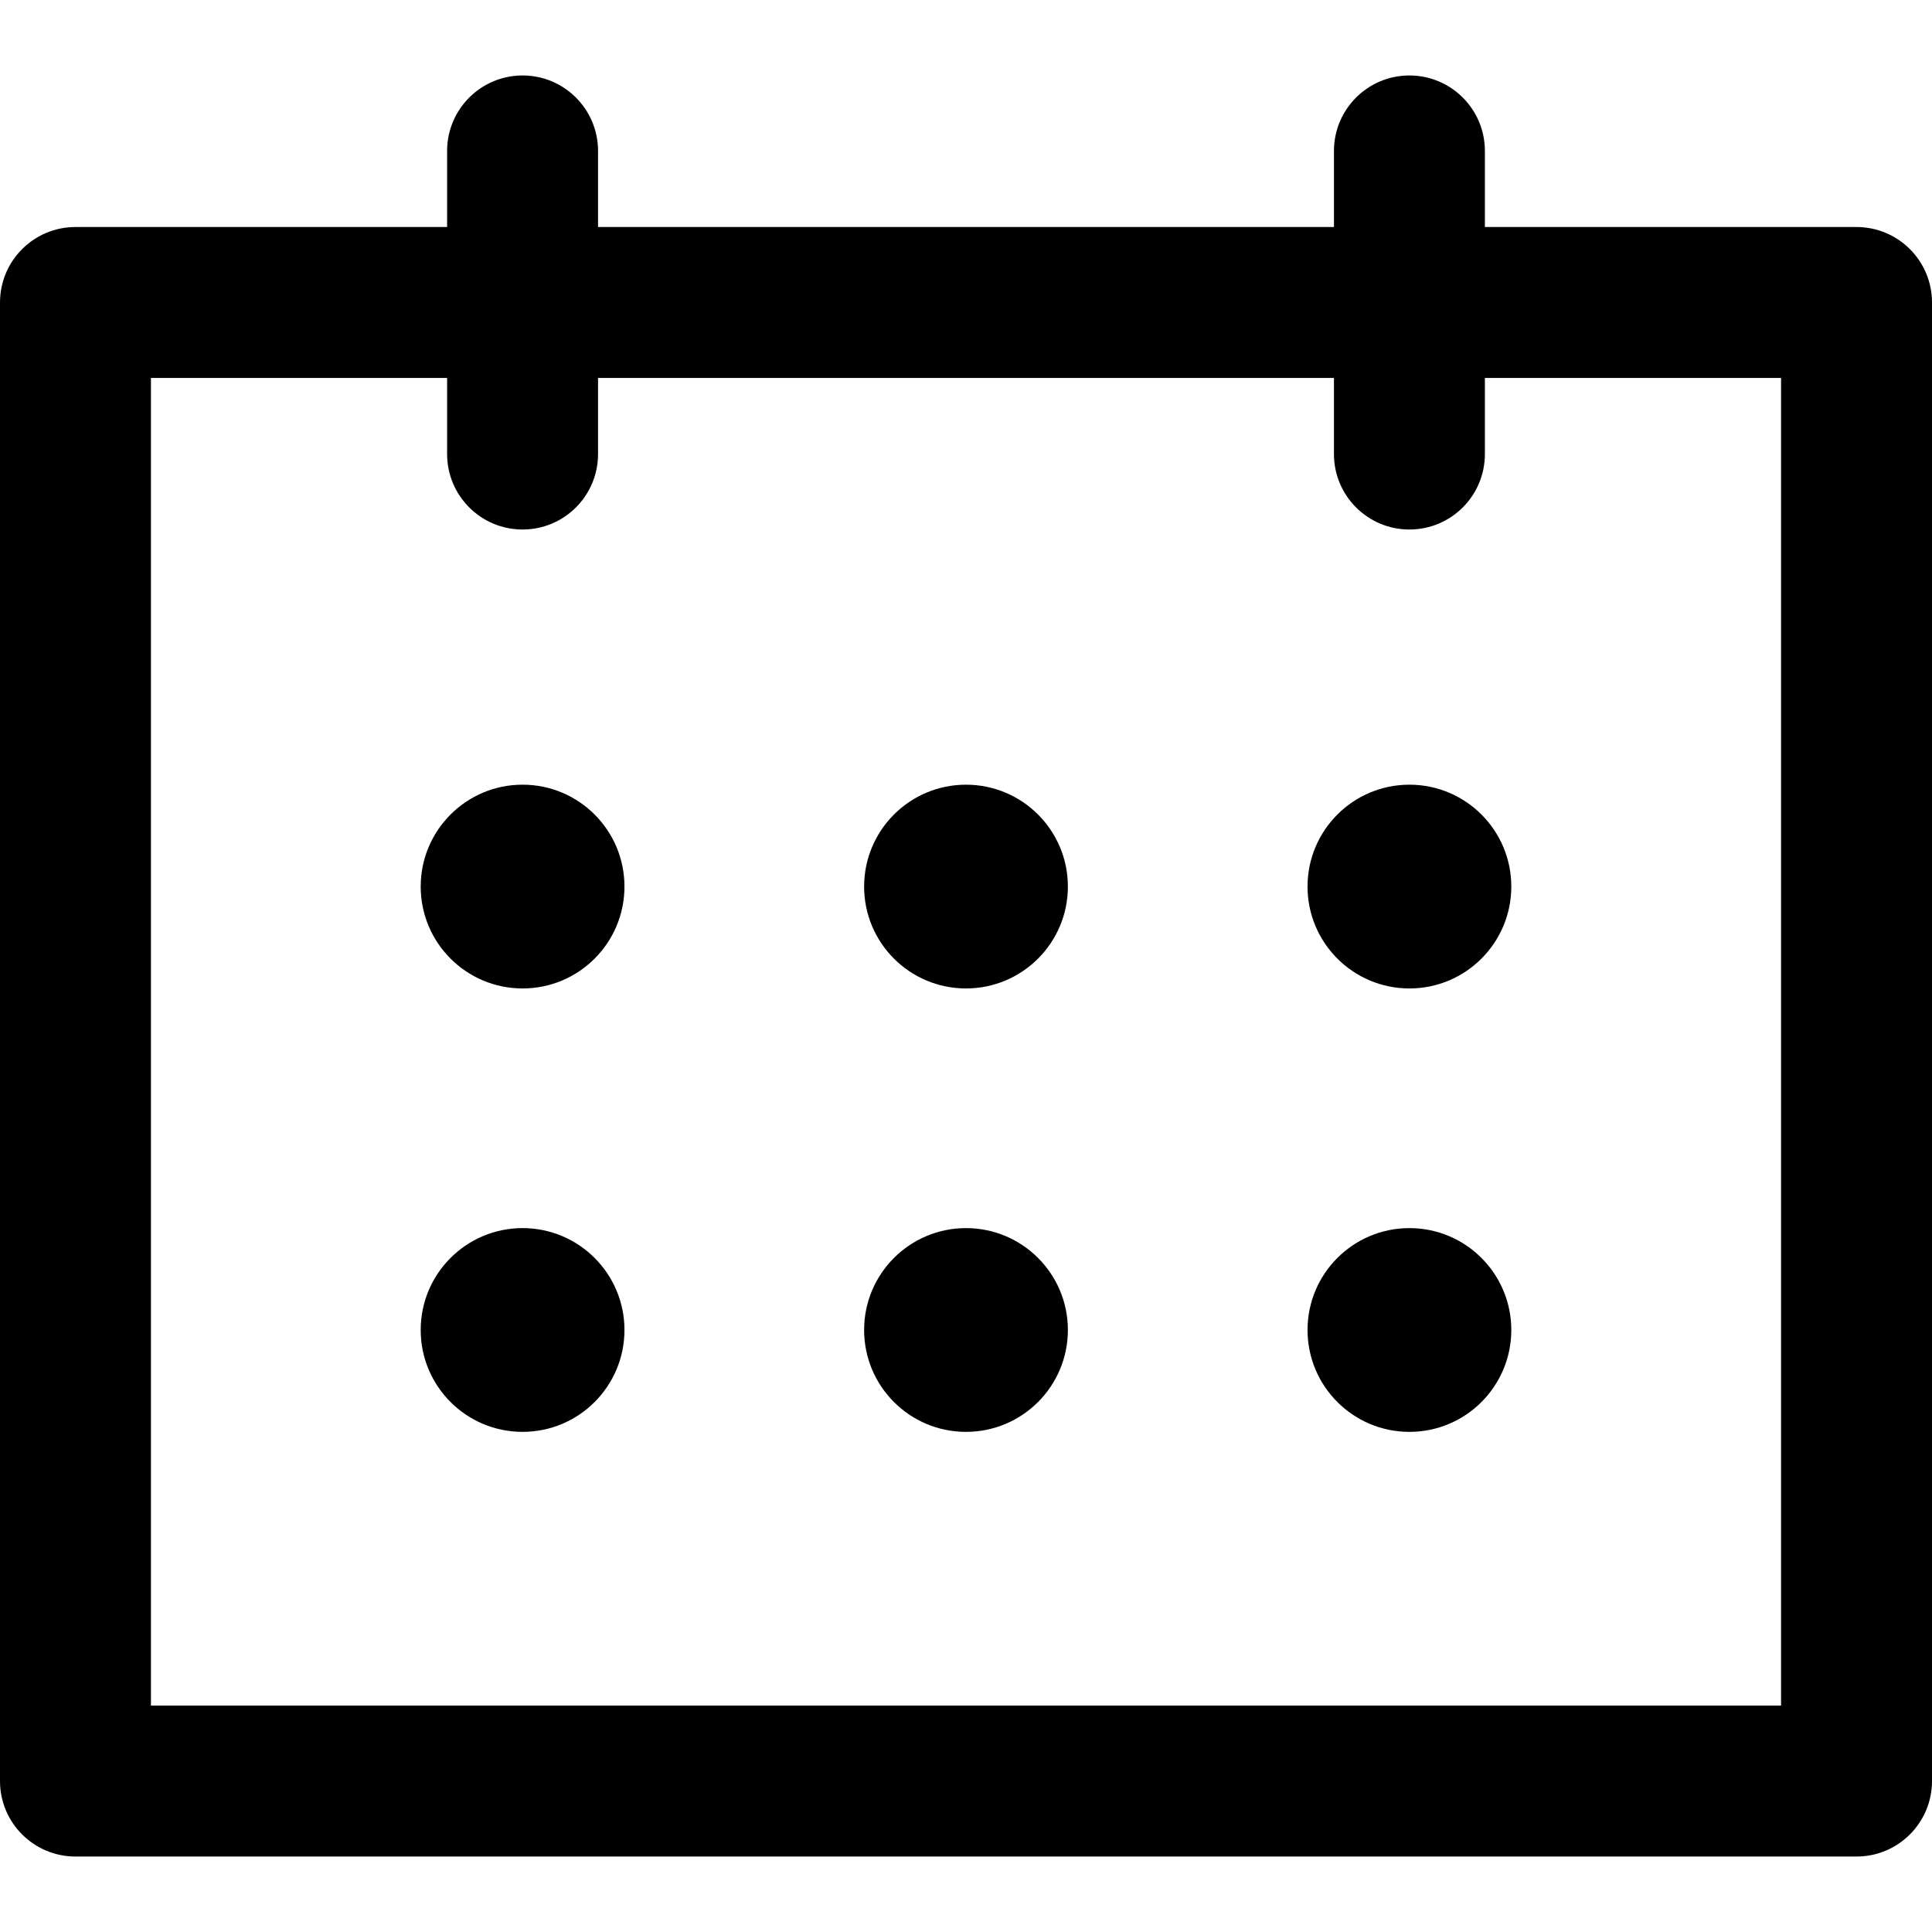 <svg id="calendar" xmlns="http://www.w3.org/2000/svg" xmlns:xlink="http://www.w3.org/1999/xlink" version="1.1" x="0px" y="0px" viewBox="0 0 512 512" style="enable-background:new 0 0 512 512;" xml:space="preserve">
<g>
	<g>
		<path d="M492,60.163h-98.489V40c0-11.046-8.954-20-20-20c-11.046,0-20,8.954-20,20v20.163H158.489V40c0-11.046-8.954-20-20-20    s-20,8.954-20,20v20.163H20c-11.046,0-20,8.955-20,20V472c0,11.045,8.954,20,20,20h472c11.046,0,20-8.955,20-20V80.163    C512,69.118,503.046,60.163,492,60.163z M472,452H40V100.163h78.489v20.164c0,11.046,8.954,20,20,20s20-8.954,20-20v-20.164    H353.51v20.164c0,11.046,8.954,20,20,20c11.046,0,20-8.954,20-20v-20.164H472V452z"/>
	</g>
</g>
<g>
	<g>
		<circle cx="256" cy="234.95" r="27"/>
	</g>
</g>
<g>
	<g>
		<circle cx="256" cy="352.46" r="27"/>
	</g>
</g>
<g>
	<g>
		<circle cx="138.49" cy="234.95" r="27"/>
	</g>
</g>
<g>
	<g>
		<circle cx="373.51" cy="234.95" r="27"/>
	</g>
</g>
<g>
	<g>
		<circle cx="138.49" cy="352.46" r="27"/>
	</g>
</g>
<g>
	<g>
		<circle cx="373.51" cy="352.46" r="27"/>
	</g>
</g>
</svg>
